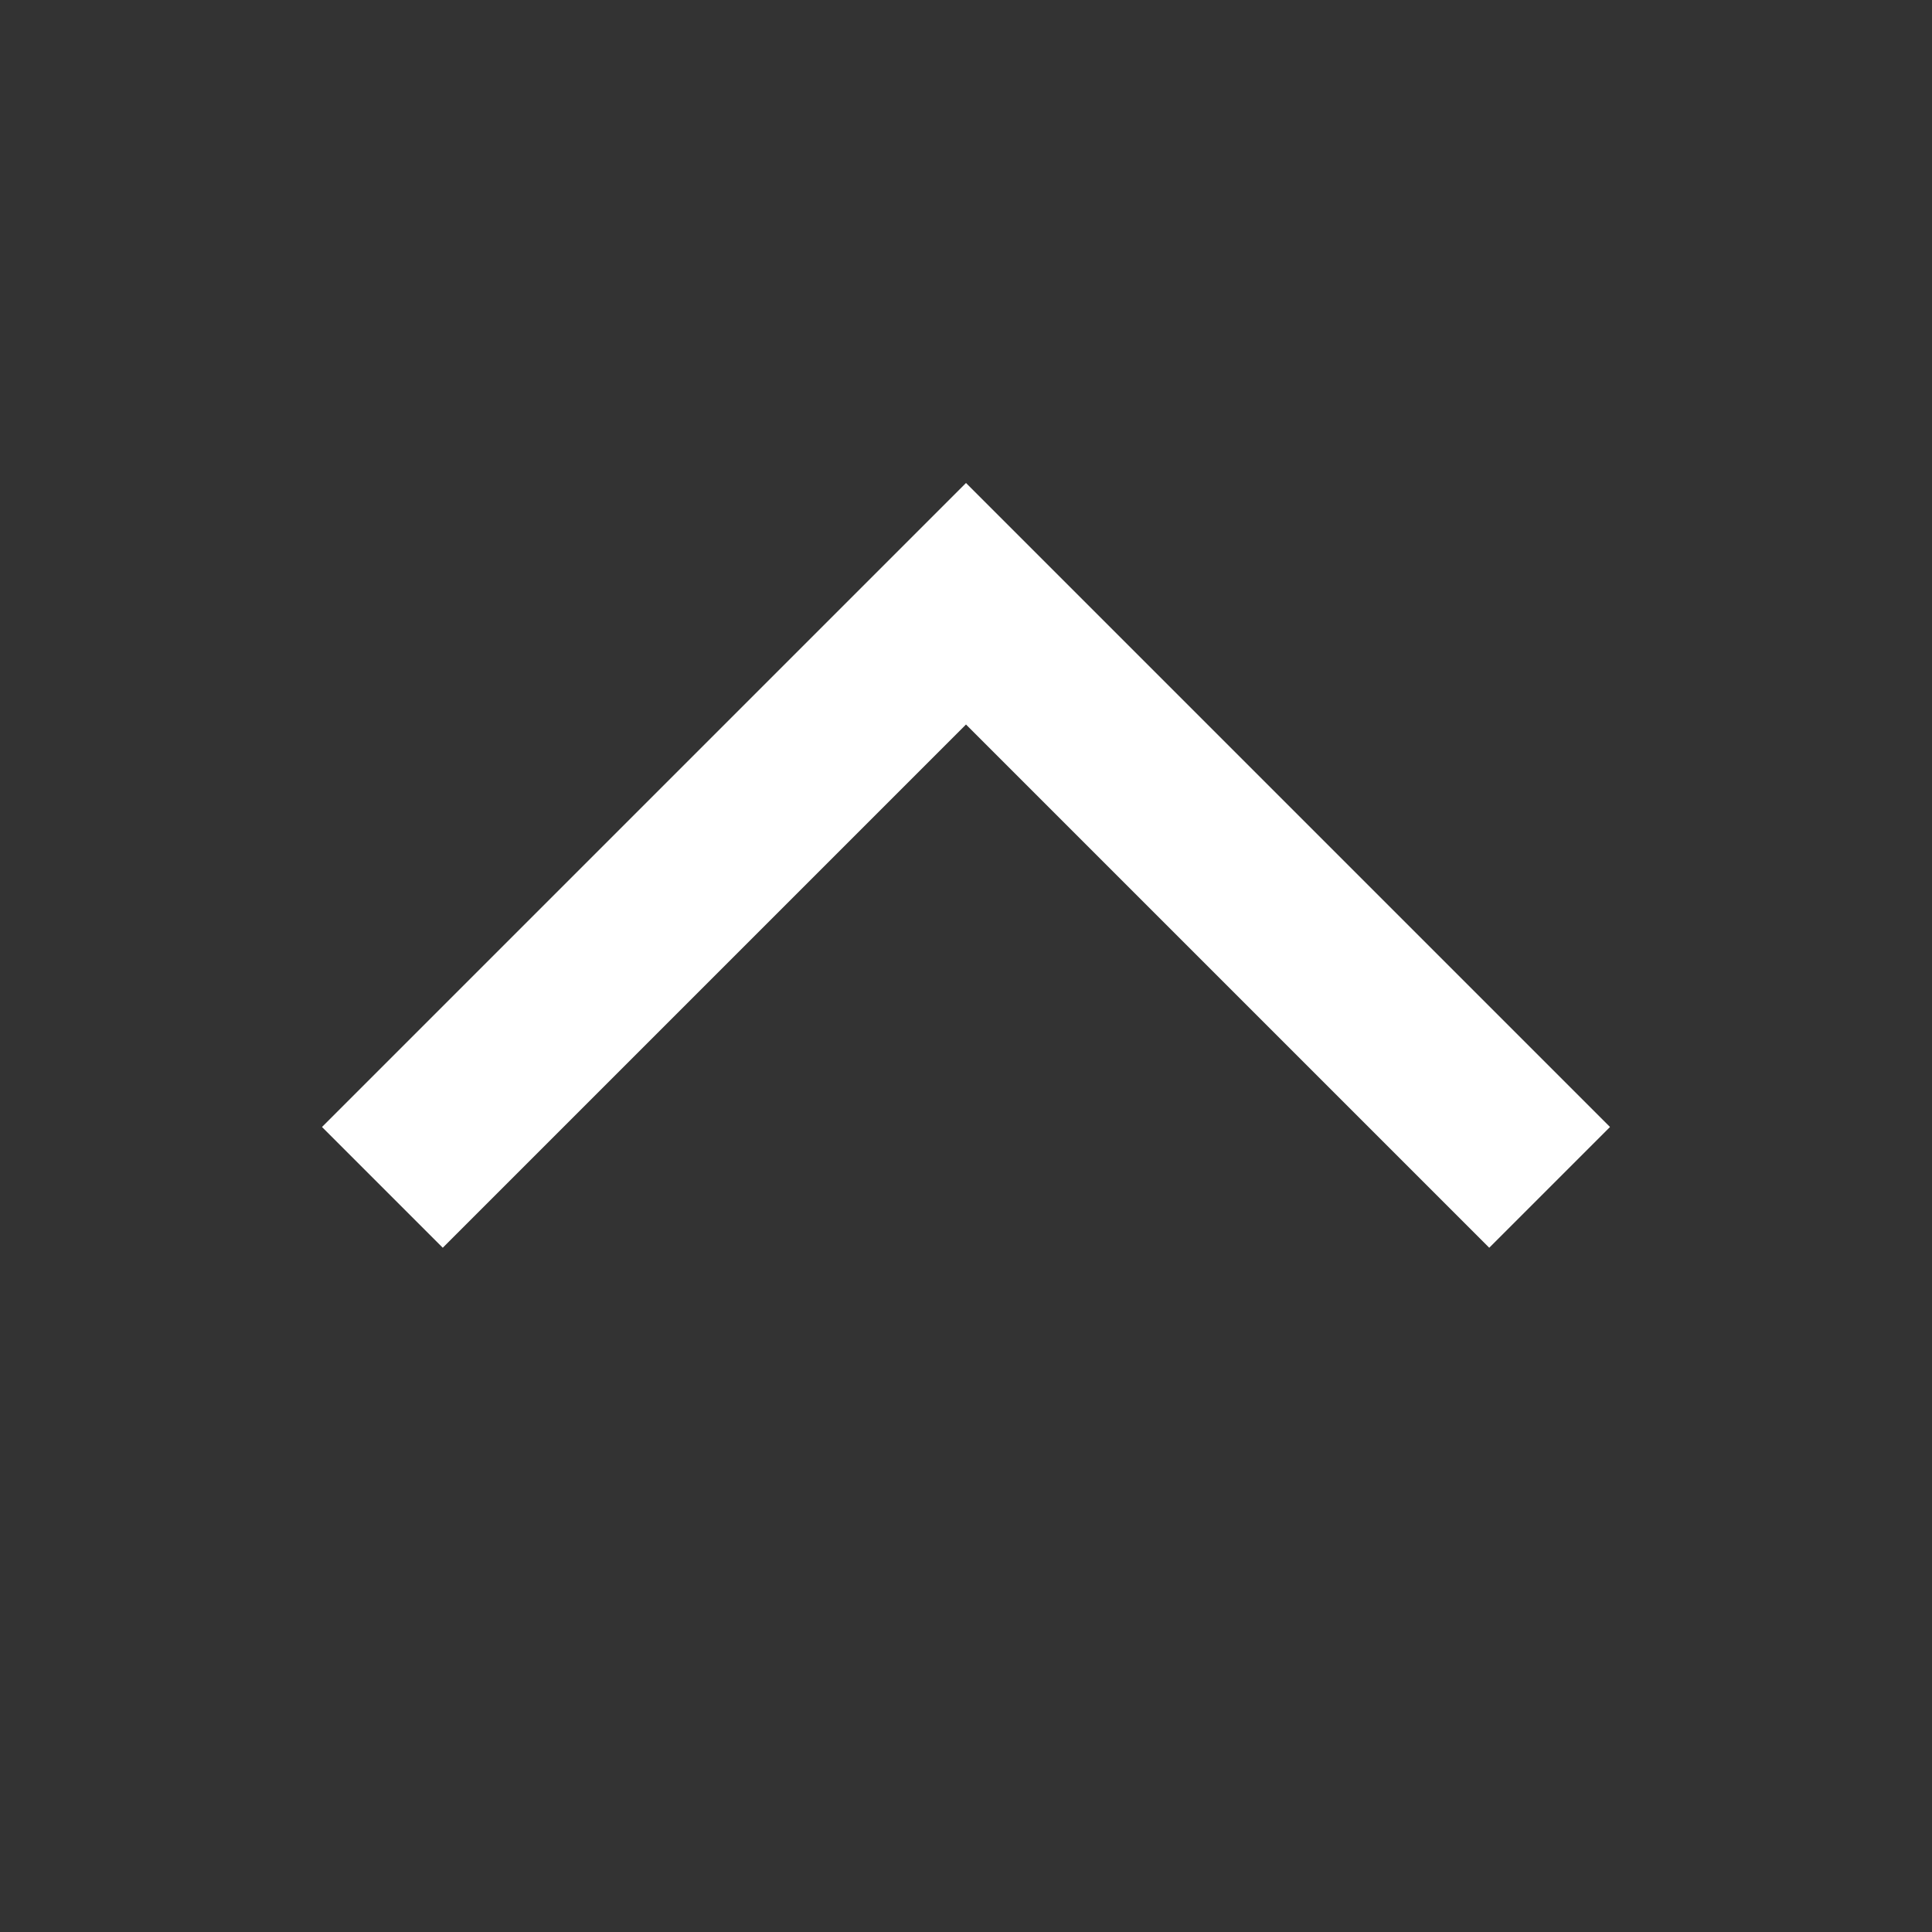 <svg width="24" height="24" viewBox="0 0 24 24" fill="none" xmlns="http://www.w3.org/2000/svg">
<rect x="0" y="0" width="24" height="24" fill="#333333" stroke="none"/>
<path fill-rule="evenodd" clip-rule="evenodd" d="M12 9L5.5 15.5L4 14L12 6L20 14L18.5 15.5L12 9Z" fill="white"/>
</svg>
